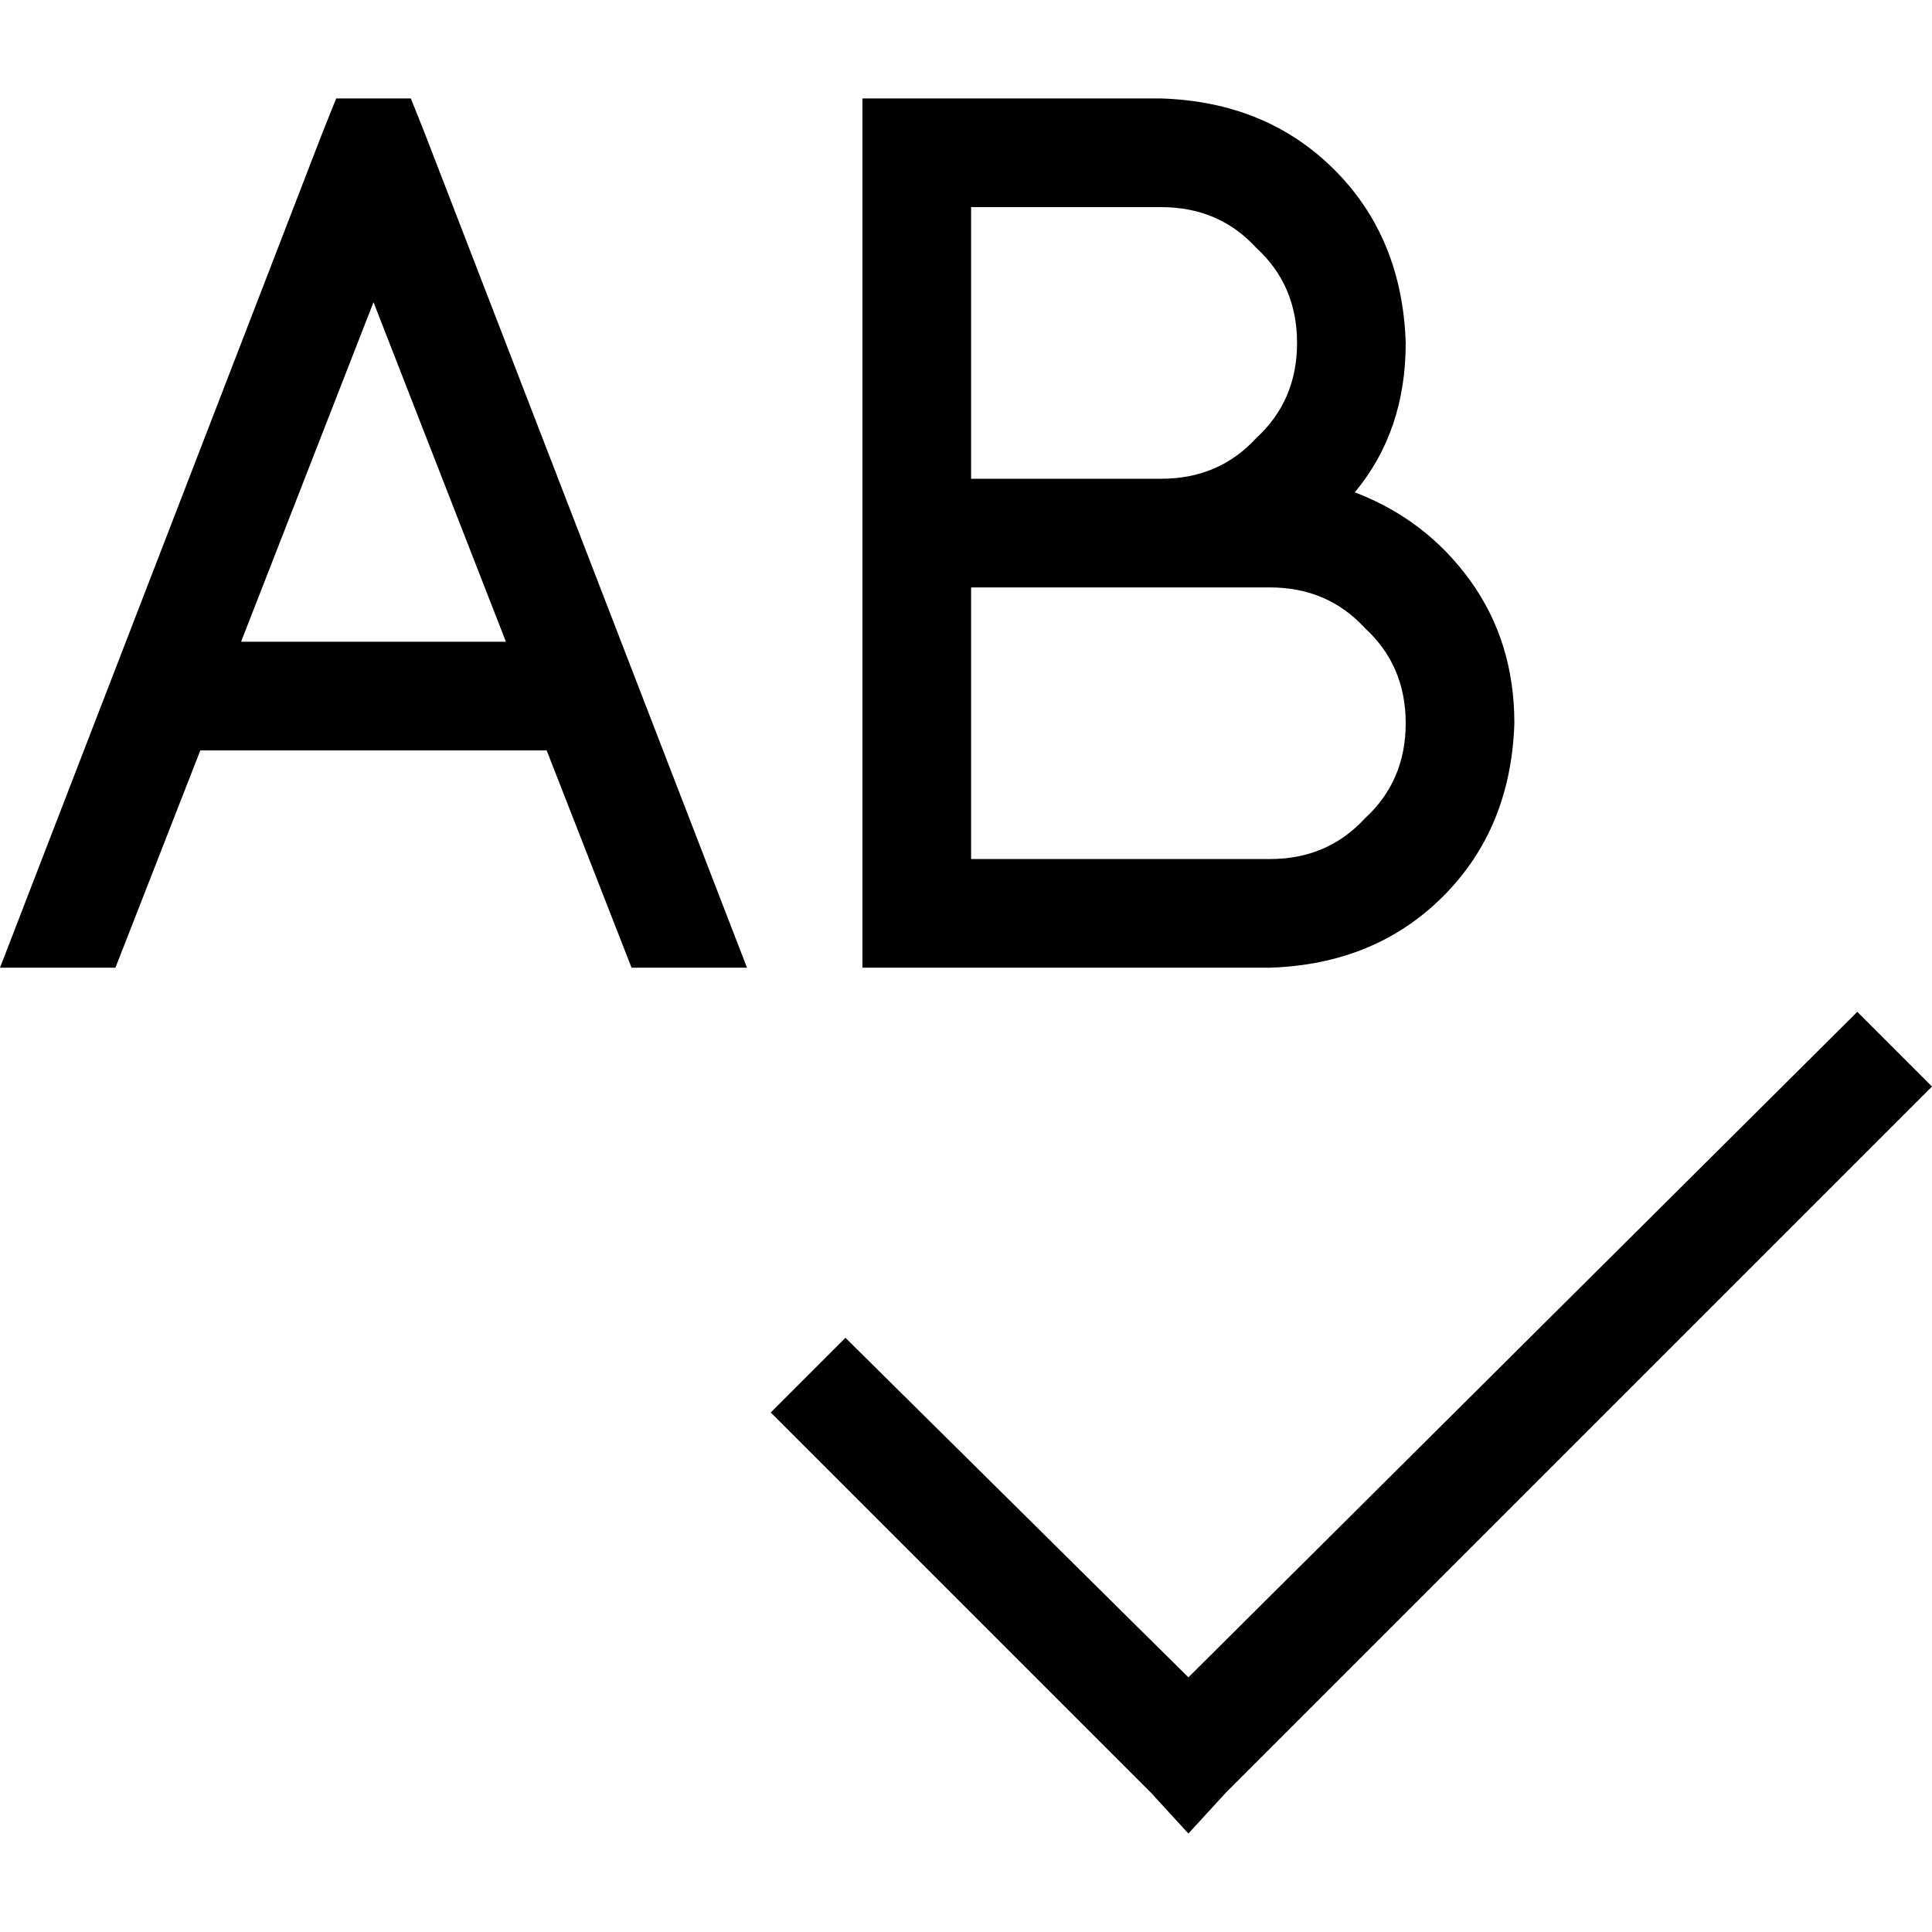 <svg xmlns="http://www.w3.org/2000/svg" viewBox="0 0 512 512">
  <path d="M 89.083 26.095 L 108.879 26.095 L 112.478 35.093 L 197.961 256.45 L 167.367 256.45 L 144.872 198.861 L 53.09 198.861 L 30.594 256.45 L 0 256.45 L 85.483 35.093 L 89.083 26.095 L 89.083 26.095 Z M 134.074 170.067 L 98.981 80.084 L 63.888 170.067 L 134.074 170.067 L 134.074 170.067 Z M 242.953 26.095 L 307.74 26.095 Q 335.634 26.995 353.631 44.991 Q 371.627 62.988 372.527 90.882 Q 372.527 114.278 359.03 130.475 Q 377.926 137.673 389.624 153.87 Q 401.322 170.067 401.322 191.663 Q 400.422 219.557 382.425 237.554 Q 364.429 255.55 336.534 256.45 L 242.953 256.45 L 228.555 256.45 L 228.555 242.053 L 228.555 141.272 L 228.555 40.492 L 228.555 26.095 L 242.953 26.095 L 242.953 26.095 Z M 343.733 90.882 Q 343.733 75.585 332.935 65.687 L 332.935 65.687 Q 323.037 54.889 307.74 54.889 L 257.35 54.889 L 257.35 126.875 L 307.74 126.875 Q 323.037 126.875 332.935 116.077 Q 343.733 106.179 343.733 90.882 L 343.733 90.882 Z M 257.35 227.656 L 336.534 227.656 Q 351.831 227.656 361.729 216.858 Q 372.527 206.96 372.527 191.663 Q 372.527 176.366 361.729 166.467 Q 351.831 155.67 336.534 155.67 L 307.74 155.67 L 257.35 155.67 L 257.35 227.656 L 257.35 227.656 Z M 512 287.944 L 324.837 475.107 L 314.938 485.905 L 305.04 475.107 L 204.26 374.327 L 224.056 354.531 L 314.938 444.513 L 492.204 268.148 L 512 287.944 L 512 287.944 Z" />
</svg>